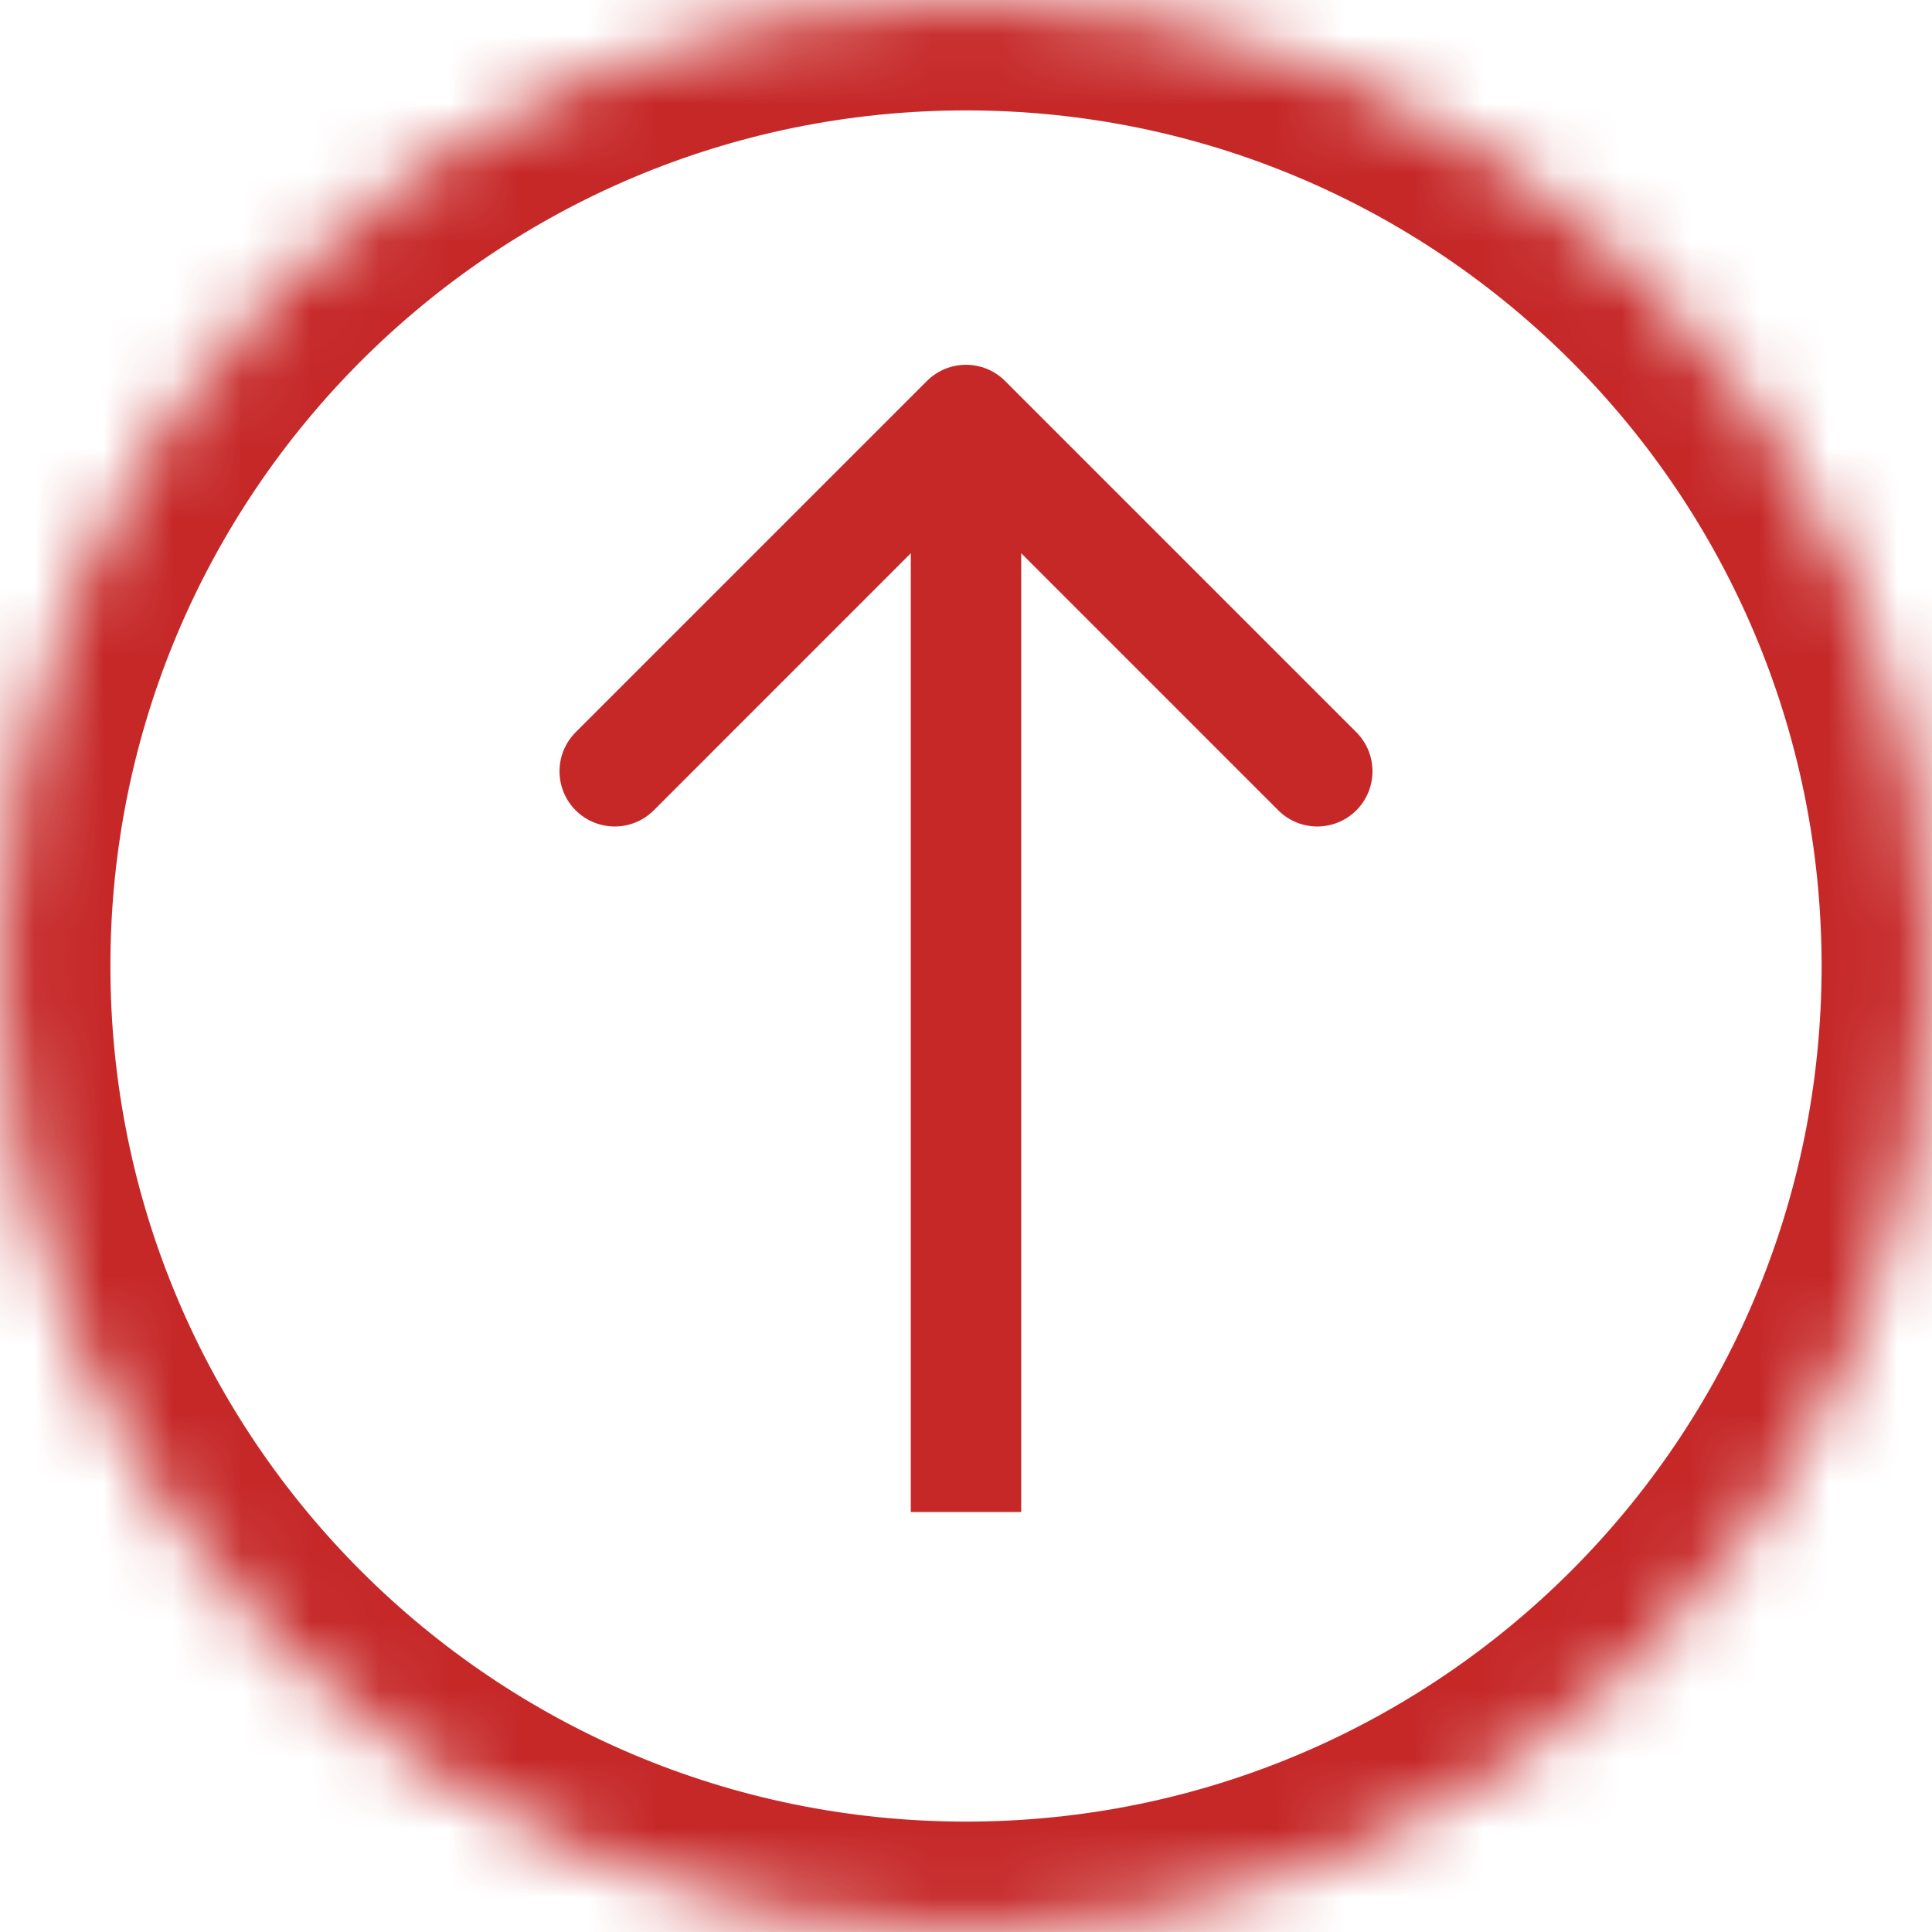 <svg width="28" height="28" viewBox="0 0 28 28" fill="none" xmlns="http://www.w3.org/2000/svg">
<mask id="path-1-inside-1_645_6677" fill="white">
<path d="M3.13127e-06 14C3.80722e-06 6.268 6.268 7.47816e-09 14 6.8343e-07C21.732 1.35938e-06 28 6.268 28 14C28 21.732 21.732 28 14 28C6.268 28 2.45532e-06 21.732 3.13127e-06 14Z"/>
</mask>
<path d="M14.566 5.521C14.253 5.209 13.747 5.209 13.434 5.521L8.343 10.612C8.031 10.925 8.031 11.431 8.343 11.744C8.656 12.056 9.162 12.056 9.475 11.744L14 7.218L18.526 11.744C18.838 12.056 19.344 12.056 19.657 11.744C19.969 11.431 19.969 10.925 19.657 10.612L14.566 5.521ZM14.8 21.913L14.8 6.087L13.2 6.087L13.2 21.913L14.8 21.913ZM1.6 14C1.6 7.152 7.152 1.6 14 1.6L14 -1.6C5.384 -1.6 -1.6 5.384 -1.6 14L1.6 14ZM14 1.6C20.848 1.6 26.4 7.152 26.4 14L29.6 14C29.6 5.384 22.616 -1.6 14 -1.6L14 1.6ZM26.4 14C26.4 20.848 20.848 26.4 14 26.4L14 29.6C22.616 29.6 29.6 22.616 29.6 14L26.4 14ZM14 26.4C7.152 26.4 1.6 20.848 1.6 14L-1.6 14C-1.6 22.616 5.384 29.6 14 29.6L14 26.4Z" fill="#C62828" mask="url(#path-1-inside-1_645_6677)"/>
</svg>
